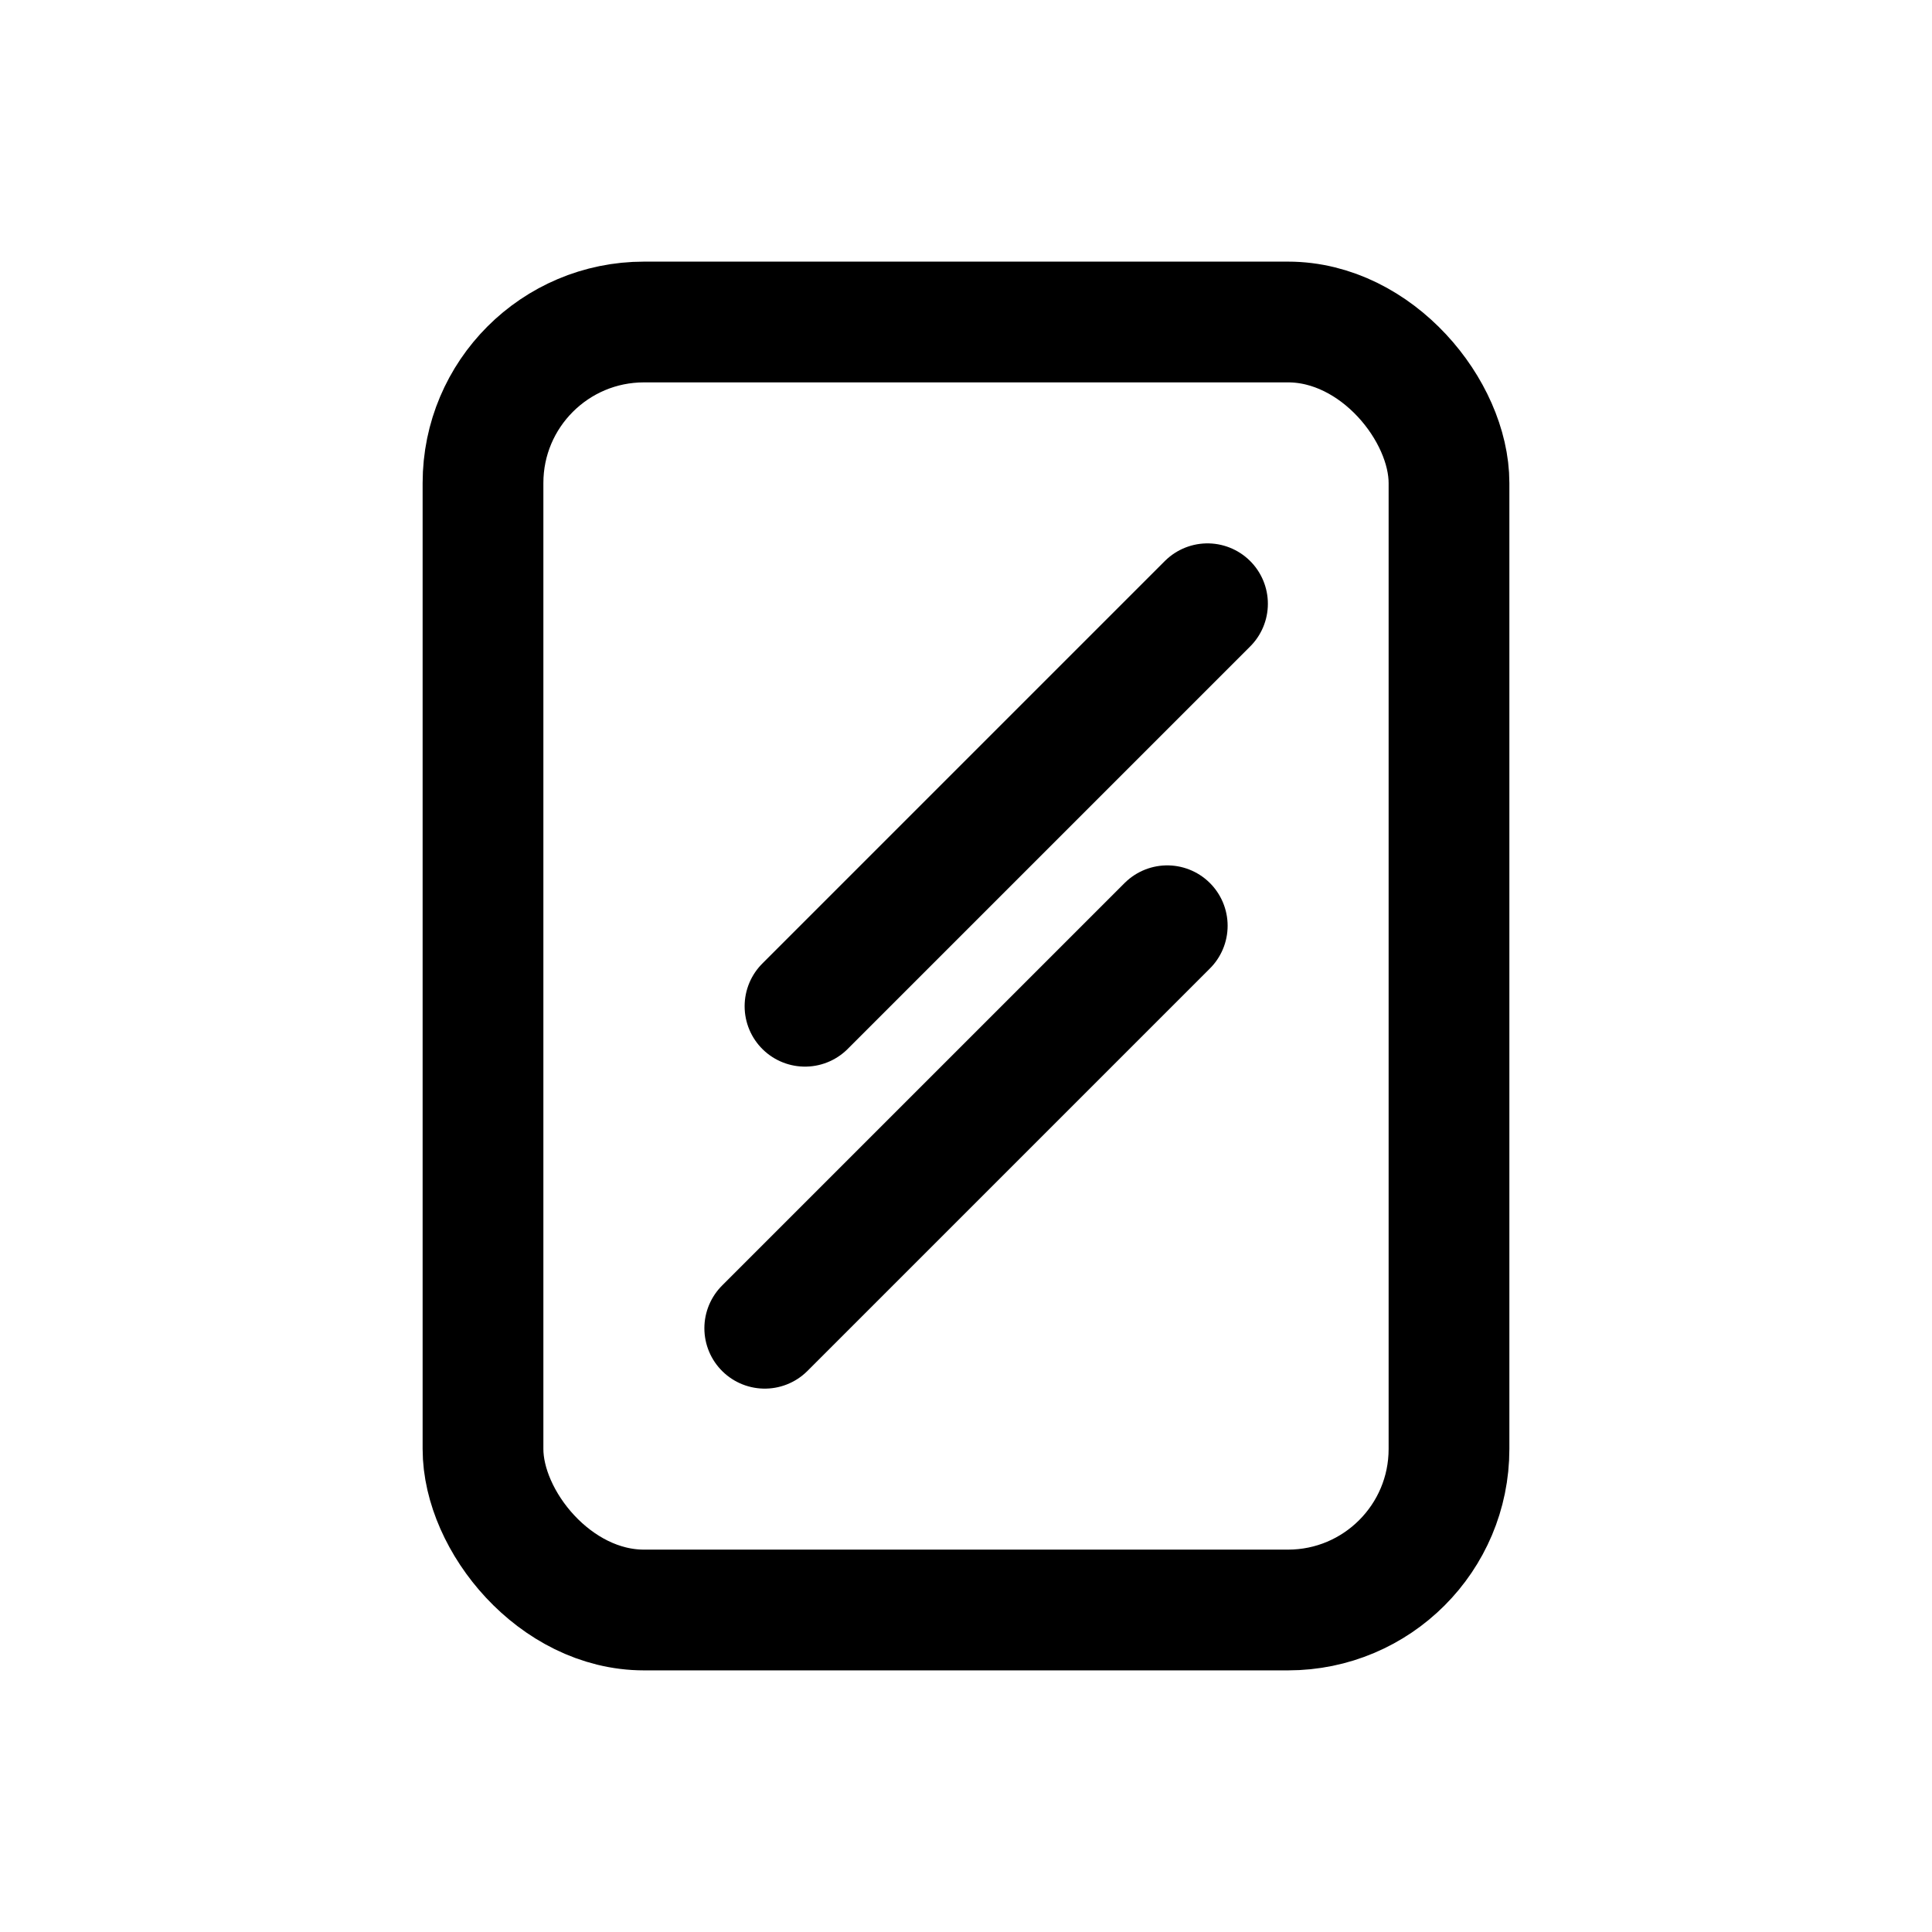 <svg width="24" height="24" viewBox="0 0 24 24" fill="none" xmlns="http://www.w3.org/2000/svg">
<rect x="6" y="4" width="12" height="16" rx="2" stroke="black" stroke-width="1.5" stroke-linecap="round" stroke-linejoin="round"/>
<path d="M10 12.5L15 7.5M9.5 16.5L14.5 11.5" stroke="black" stroke-width="1.5" stroke-linecap="round" stroke-linejoin="round"/>
</svg>
